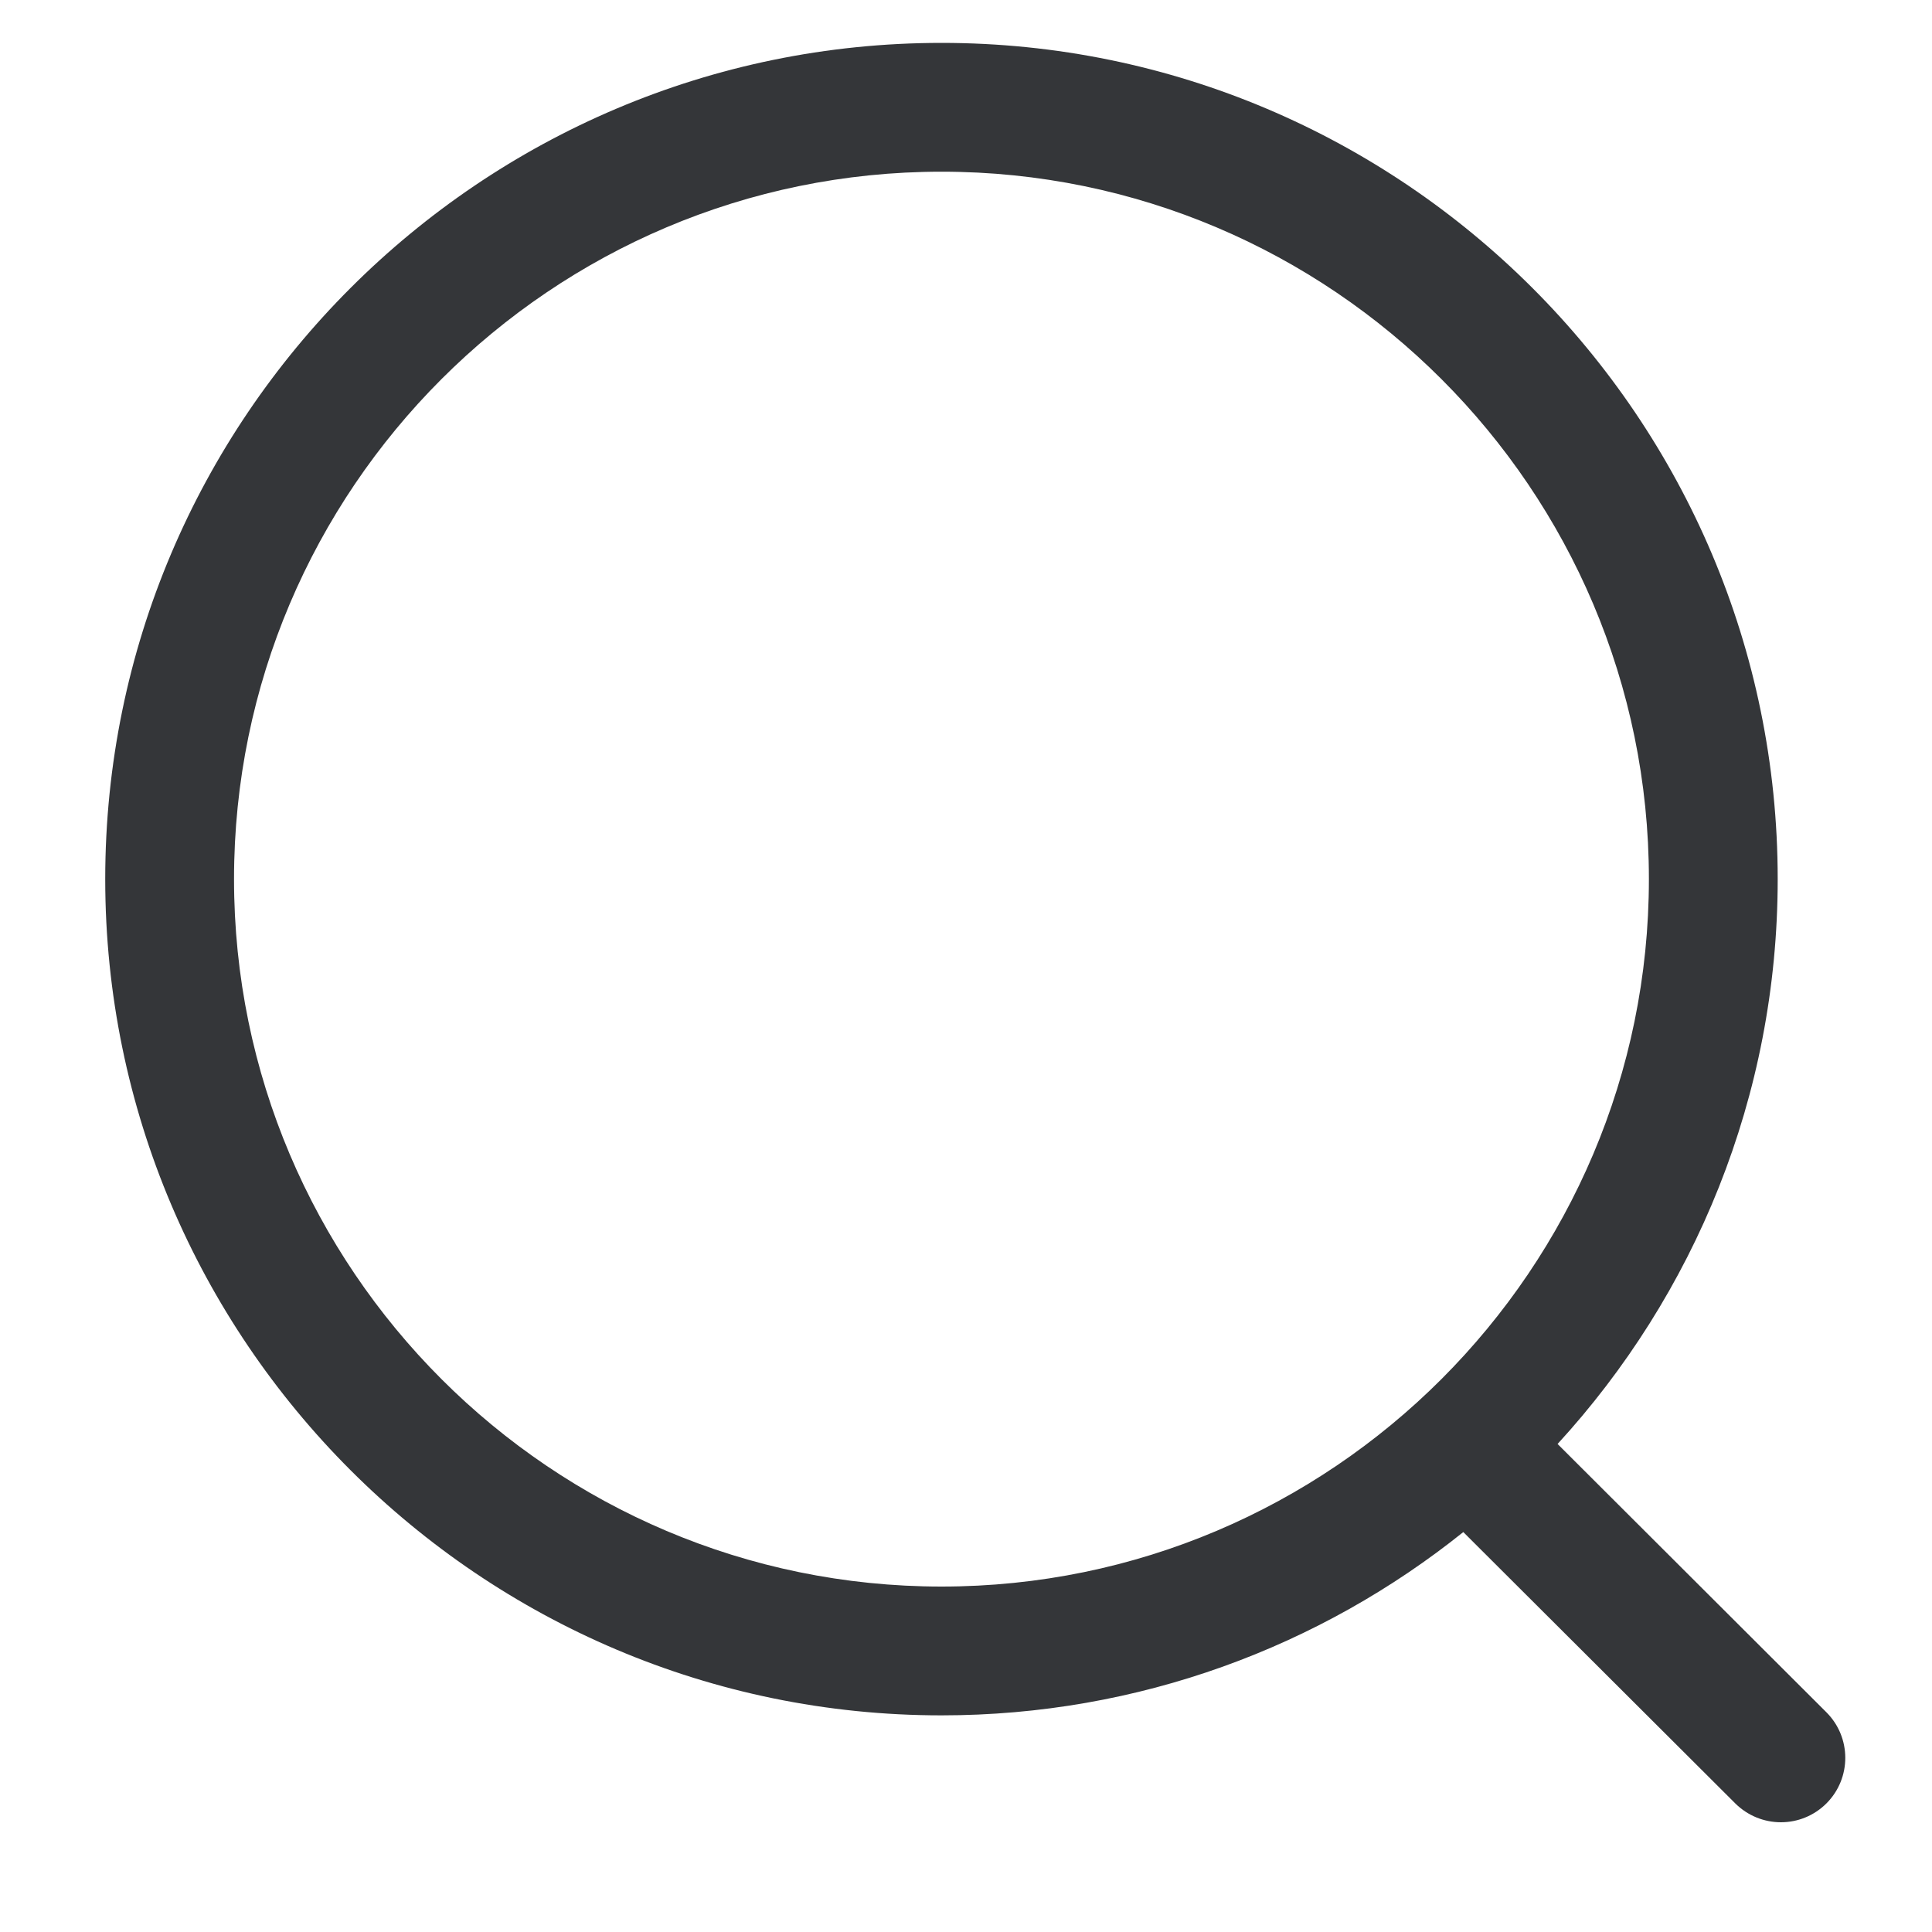 <svg width="15" height="15" viewBox="0 0 15 15" fill="none" xmlns="http://www.w3.org/2000/svg">
<path fill-rule="evenodd" clip-rule="evenodd" d="M7.31 0.333C10.89 0.333 13.802 3.245 13.802 6.825C13.802 8.514 13.153 10.055 12.093 11.211L14.18 13.294C14.375 13.489 14.376 13.805 14.181 14.001C14.083 14.099 13.955 14.148 13.827 14.148C13.699 14.148 13.571 14.099 13.473 14.002L11.361 11.895C10.25 12.785 8.841 13.318 7.31 13.318C3.73 13.318 0.817 10.405 0.817 6.825C0.817 3.245 3.73 0.333 7.31 0.333ZM7.31 1.333C4.281 1.333 1.817 3.797 1.817 6.825C1.817 9.854 4.281 12.318 7.31 12.318C10.338 12.318 12.802 9.854 12.802 6.825C12.802 3.797 10.338 1.333 7.31 1.333Z" fill="#343639"/>
</svg>
